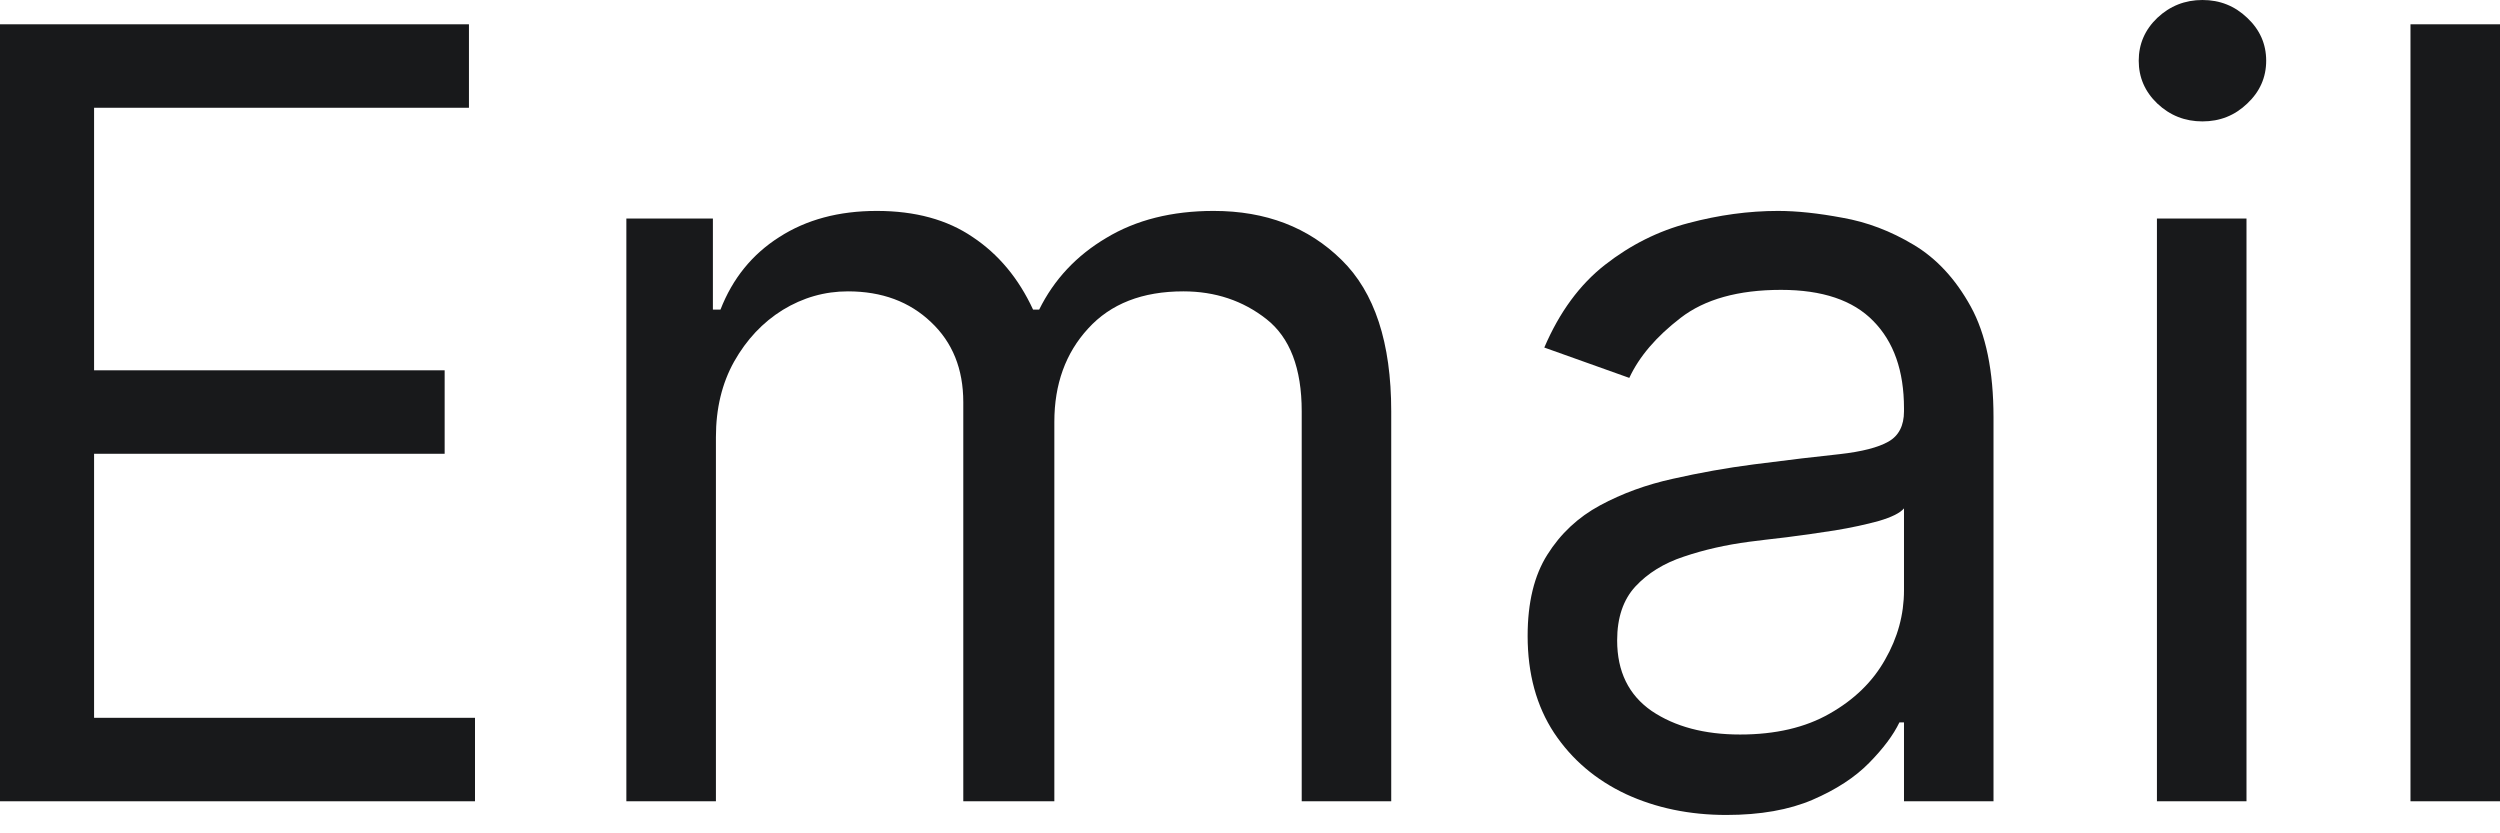 <svg width="57" height="19" viewBox="0 0 57 19" fill="none" xmlns="http://www.w3.org/2000/svg">
<path d="M0 18.269V0.554H10.692V2.457H2.145V8.443H10.138V10.346H2.145V16.366H10.83V18.269H0Z" fill="#18191B"/>
<path d="M14.281 18.269V4.982H16.254V7.059H16.427C16.703 6.349 17.15 5.798 17.767 5.406C18.384 5.008 19.125 4.809 19.991 4.809C20.867 4.809 21.596 5.008 22.179 5.406C22.767 5.798 23.226 6.349 23.554 7.059H23.693C24.033 6.372 24.543 5.827 25.224 5.424C25.904 5.014 26.72 4.809 27.672 4.809C28.86 4.809 29.831 5.181 30.587 5.925C31.342 6.663 31.72 7.814 31.72 9.377V18.269H29.679V9.377C29.679 8.396 29.41 7.696 28.874 7.275C28.338 6.854 27.706 6.643 26.98 6.643C26.046 6.643 25.322 6.926 24.809 7.491C24.295 8.05 24.039 8.76 24.039 9.619V18.269H21.963V9.169C21.963 8.414 21.718 7.805 21.227 7.344C20.737 6.877 20.106 6.643 19.333 6.643C18.802 6.643 18.307 6.785 17.845 7.067C17.39 7.35 17.021 7.742 16.738 8.244C16.461 8.74 16.323 9.313 16.323 9.965V18.269H14.281Z" fill="#18191B"/>
<path d="M39.362 18.581C38.52 18.581 37.756 18.422 37.07 18.105C36.384 17.782 35.839 17.318 35.435 16.712C35.032 16.101 34.83 15.363 34.83 14.498C34.83 13.736 34.98 13.119 35.28 12.646C35.58 12.168 35.98 11.793 36.482 11.522C36.984 11.251 37.537 11.049 38.143 10.916C38.754 10.778 39.368 10.668 39.985 10.588C40.793 10.484 41.447 10.406 41.949 10.354C42.456 10.297 42.825 10.201 43.056 10.069C43.292 9.936 43.411 9.705 43.411 9.377V9.308C43.411 8.454 43.177 7.791 42.71 7.318C42.249 6.845 41.548 6.609 40.608 6.609C39.633 6.609 38.869 6.822 38.316 7.249C37.762 7.676 37.373 8.131 37.148 8.616L35.21 7.924C35.556 7.116 36.018 6.488 36.594 6.038C37.177 5.582 37.811 5.265 38.498 5.086C39.19 4.902 39.87 4.809 40.539 4.809C40.966 4.809 41.456 4.861 42.009 4.965C42.569 5.063 43.108 5.268 43.627 5.579C44.152 5.891 44.587 6.361 44.933 6.989C45.279 7.618 45.452 8.46 45.452 9.515V18.269H43.411V16.47H43.307C43.169 16.758 42.938 17.067 42.615 17.395C42.292 17.724 41.862 18.004 41.326 18.235C40.79 18.465 40.135 18.581 39.362 18.581ZM39.674 16.747C40.481 16.747 41.162 16.588 41.715 16.271C42.275 15.954 42.696 15.544 42.978 15.043C43.267 14.541 43.411 14.013 43.411 13.46V11.591C43.324 11.695 43.134 11.79 42.84 11.877C42.551 11.957 42.217 12.03 41.836 12.093C41.462 12.151 41.095 12.203 40.738 12.249C40.386 12.289 40.101 12.324 39.882 12.352C39.351 12.422 38.855 12.534 38.394 12.69C37.938 12.84 37.569 13.068 37.286 13.373C37.01 13.673 36.871 14.082 36.871 14.601C36.871 15.311 37.134 15.847 37.658 16.21C38.189 16.568 38.861 16.747 39.674 16.747Z" fill="#18191B"/>
<path d="M49.178 18.269V4.982H51.22V18.269H49.178ZM50.216 2.768C49.818 2.768 49.475 2.633 49.187 2.361C48.904 2.09 48.763 1.765 48.763 1.384C48.763 1.003 48.904 0.678 49.187 0.407C49.475 0.136 49.818 0 50.216 0C50.614 0 50.954 0.136 51.237 0.407C51.525 0.678 51.669 1.003 51.669 1.384C51.669 1.765 51.525 2.09 51.237 2.361C50.954 2.633 50.614 2.768 50.216 2.768Z" fill="#18191B"/>
<path d="M57 0.554V18.269H54.959V0.554H57Z" fill="#18191B"/>
</svg>
